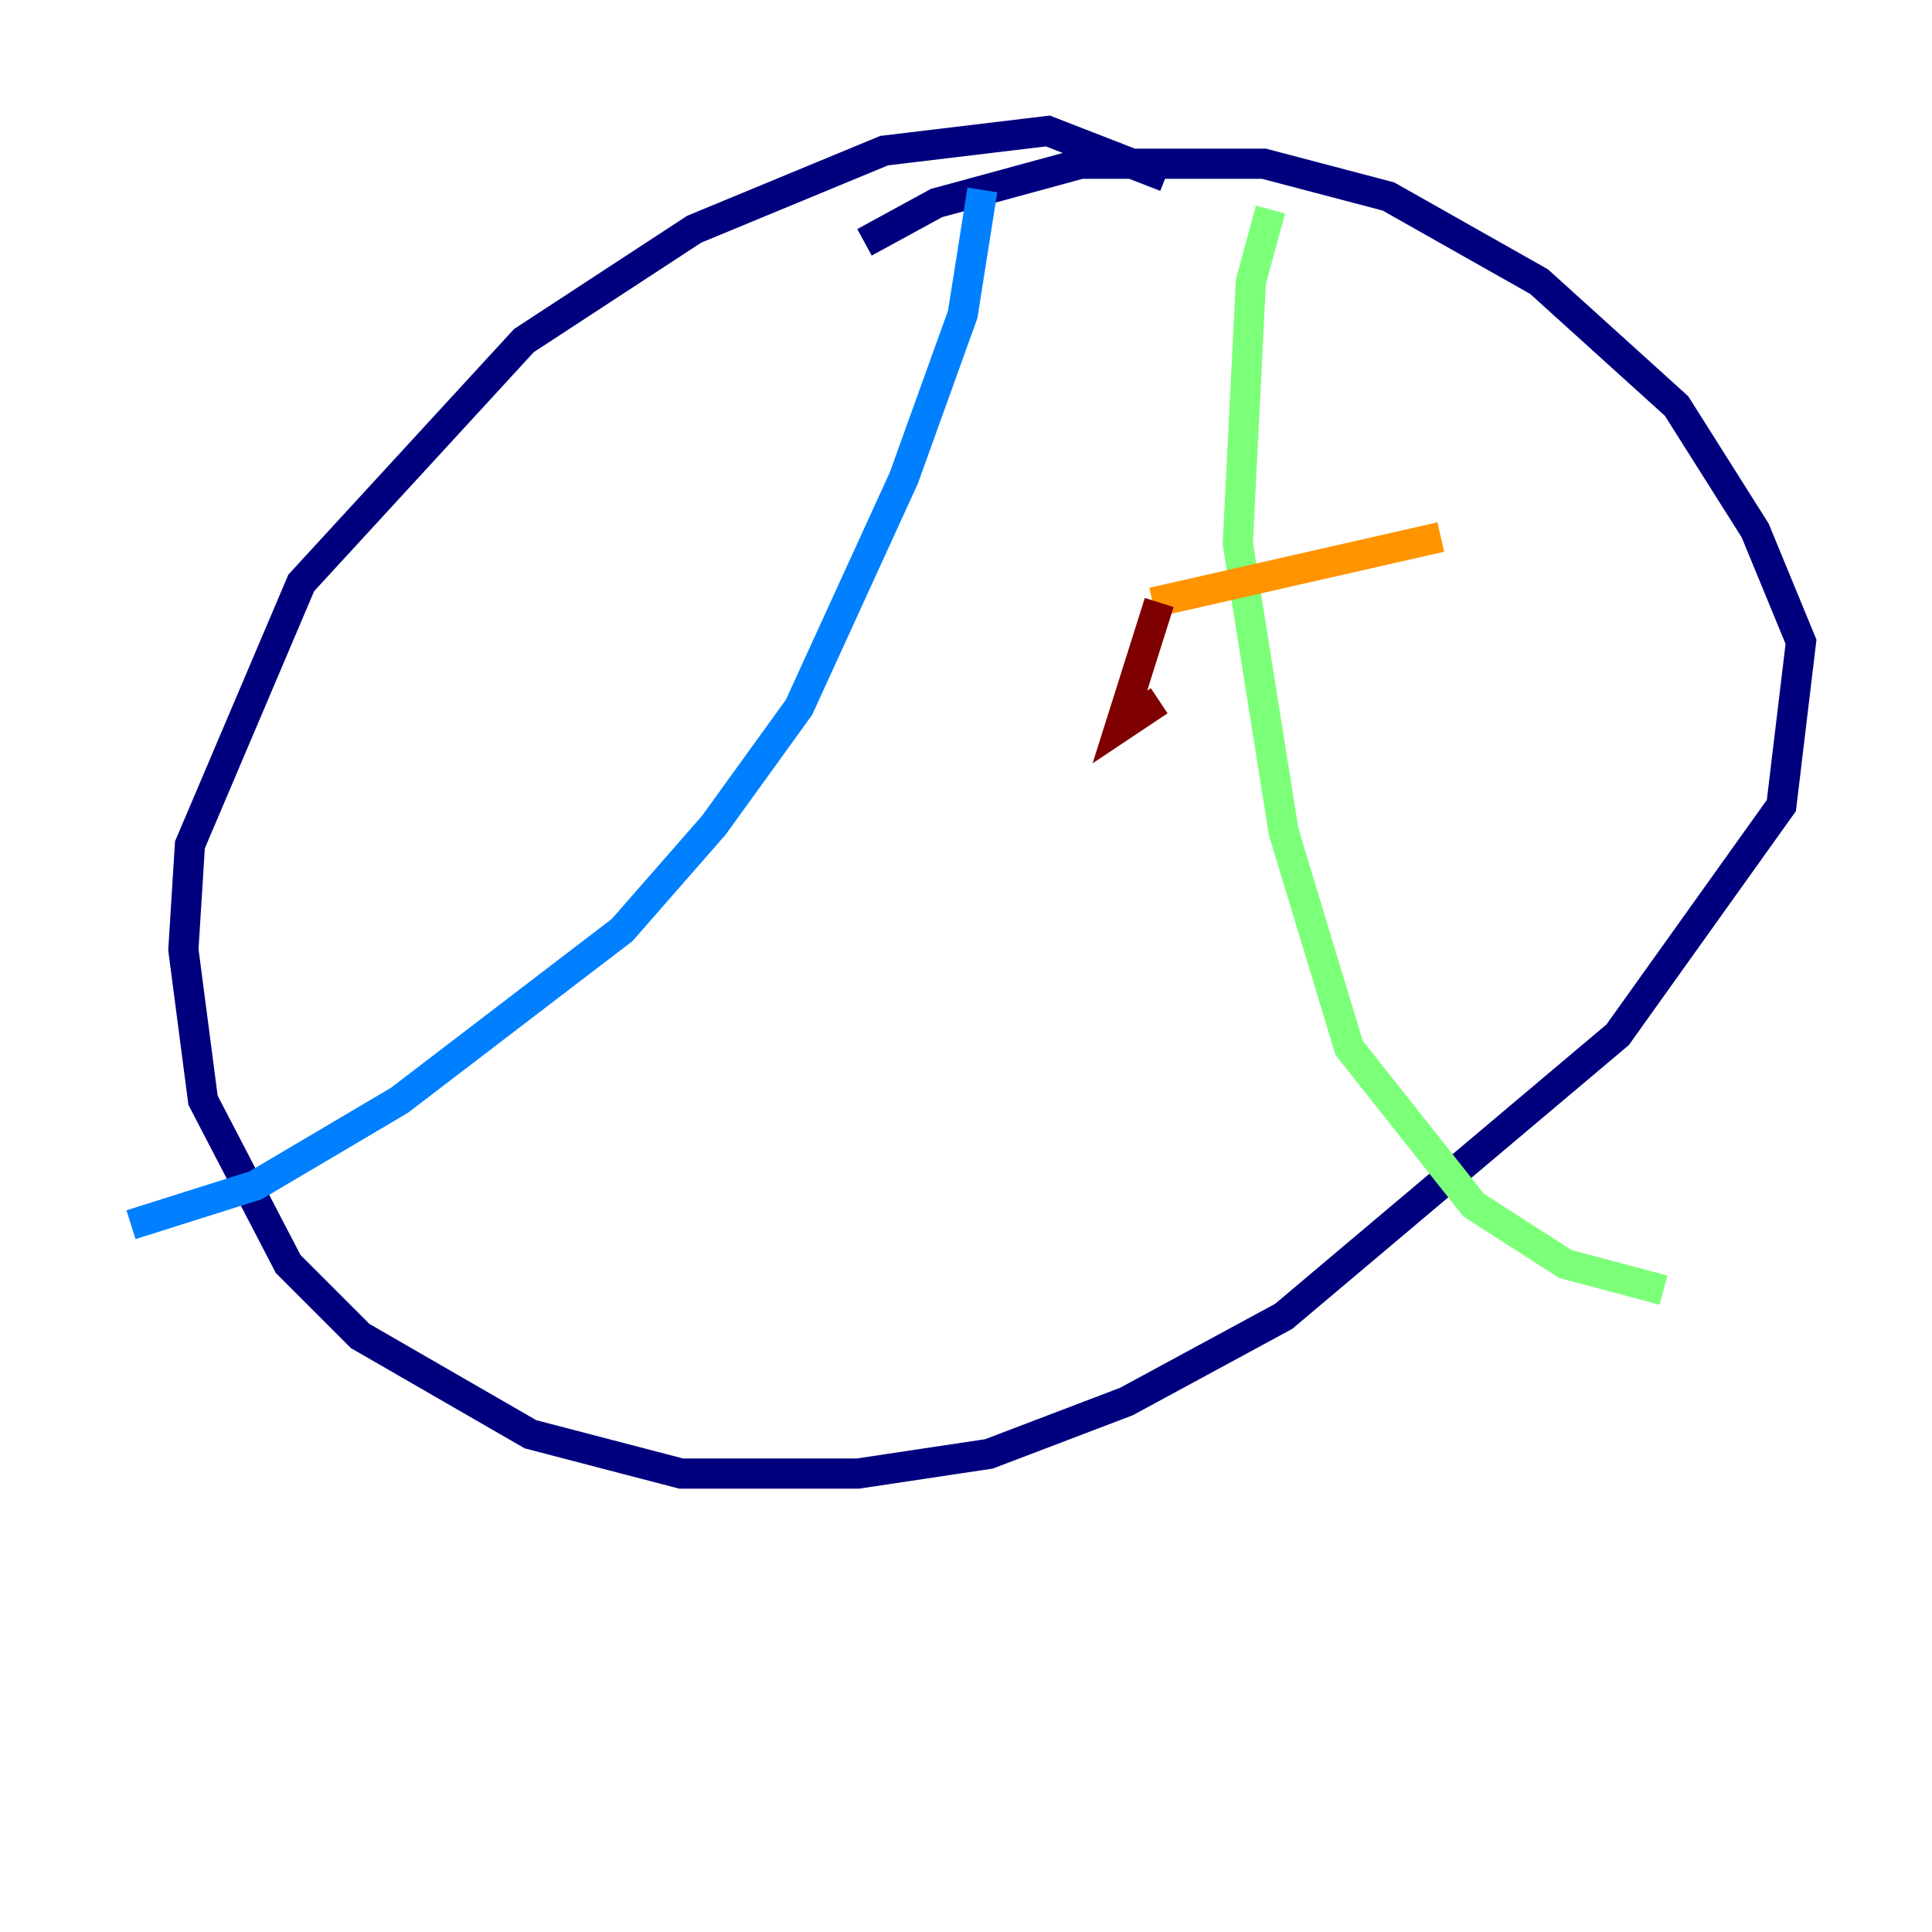<?xml version="1.0" encoding="utf-8" ?>
<svg baseProfile="tiny" height="128" version="1.2" viewBox="0,0,128,128" width="128" xmlns="http://www.w3.org/2000/svg" xmlns:ev="http://www.w3.org/2001/xml-events" xmlns:xlink="http://www.w3.org/1999/xlink"><defs /><polyline fill="none" points="77.234,11.715 69.424,8.678 58.576,9.98 45.993,15.186 34.712,22.563 19.959,38.617 12.583,55.973 12.149,62.915 13.451,72.895 19.091,83.742 23.864,88.515 35.146,95.024 45.125,97.627 56.841,97.627 65.519,96.325 74.63,92.854 85.044,87.214 107.173,68.556 118.02,53.37 119.322,42.522 116.285,35.146 111.078,26.902 101.966,18.658 91.986,13.017 83.742,10.848 71.593,10.848 62.047,13.451 57.275,16.054" stroke="#00007f" stroke-width="2" /><polyline fill="none" points="65.085,12.583 63.783,20.827 59.878,31.675 52.936,46.861 47.295,54.671 41.22,61.614 26.468,72.895 16.922,78.536 8.678,81.139" stroke="#0080ff" stroke-width="2" /><polyline fill="none" points="84.176,13.885 82.875,18.658 82.007,36.014 85.044,55.105 89.383,69.424 97.627,79.837 103.702,83.742 110.21,85.478" stroke="#7cff79" stroke-width="2" /><polyline fill="none" points="76.366,39.919 95.458,35.58" stroke="#ff9400" stroke-width="2" /><polyline fill="none" points="76.8,39.919 74.197,48.163 76.8,46.427" stroke="#7f0000" stroke-width="2" /></svg>